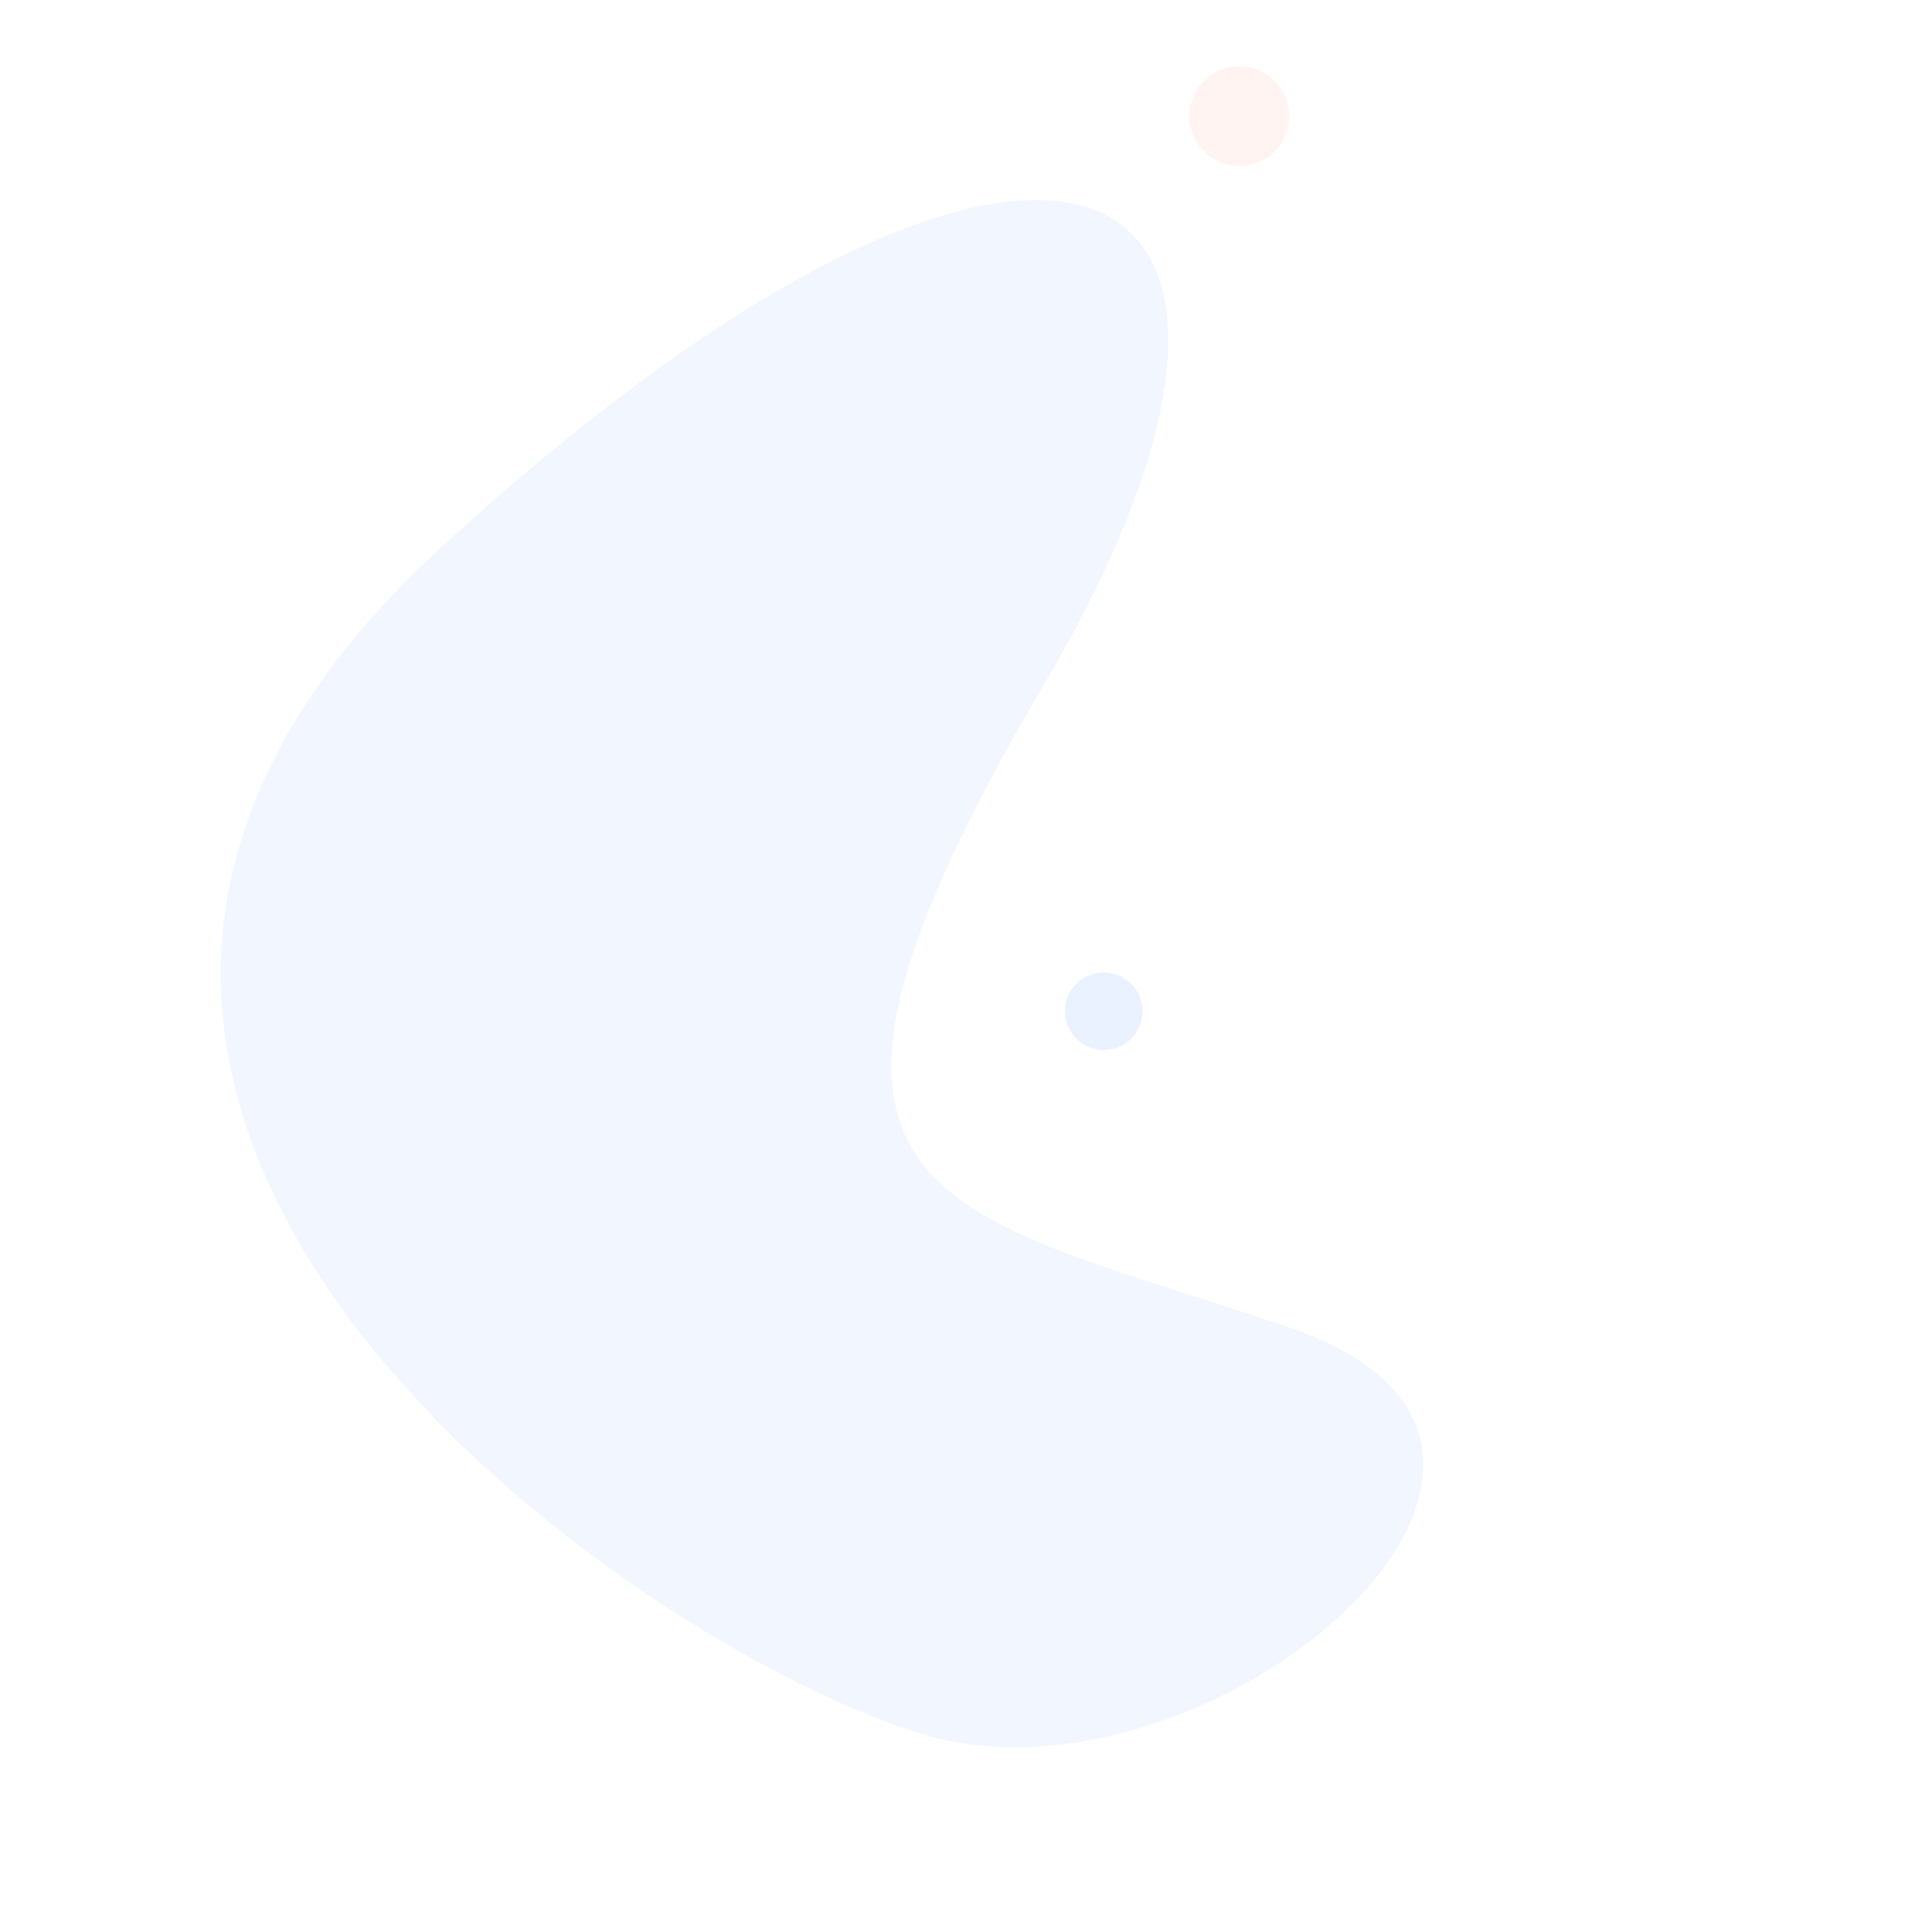 <svg xmlns="http://www.w3.org/2000/svg" width="479.054" height="479.987" viewBox="0 0 479.054 479.987">
  <defs>
    <style>
      .cls-1 {
        fill: #2b76ff;
      }

      .cls-1, .cls-2 {
        opacity: 0.07;
      }

      .cls-2 {
        fill: #fa5b41;
      }

      .cls-3 {
        fill: #cbddff;
        opacity: 0.4;
      }
    </style>
  </defs>
  <g id="Group_33665" data-name="Group 33665" transform="translate(551.578 317.095) rotate(149)">
    <path id="Path_37355" data-name="Path 37355" class="cls-1" d="M53.283,145.843C142.633,119.9,183.047,90.651,194.974,242.2s97.389,141.78,141.959-57.747S141.112-12.6,70.07,10.866-36.067,171.789,53.283,145.843Z" transform="matrix(0.407, 0.914, -0.914, 0.407, 316.272, 0)"/>
    <ellipse id="Ellipse_2172" data-name="Ellipse 2172" class="cls-2" cx="12.391" cy="12.391" rx="12.391" ry="12.391" transform="translate(74.365 383.091) rotate(172)"/>
    <ellipse id="Ellipse_2171" data-name="Ellipse 2171" class="cls-3" cx="9.638" cy="9.638" rx="9.638" ry="9.638" transform="matrix(0.998, 0.07, -0.07, 0.998, 194.865, 188.975)"/>
  </g>
</svg>
